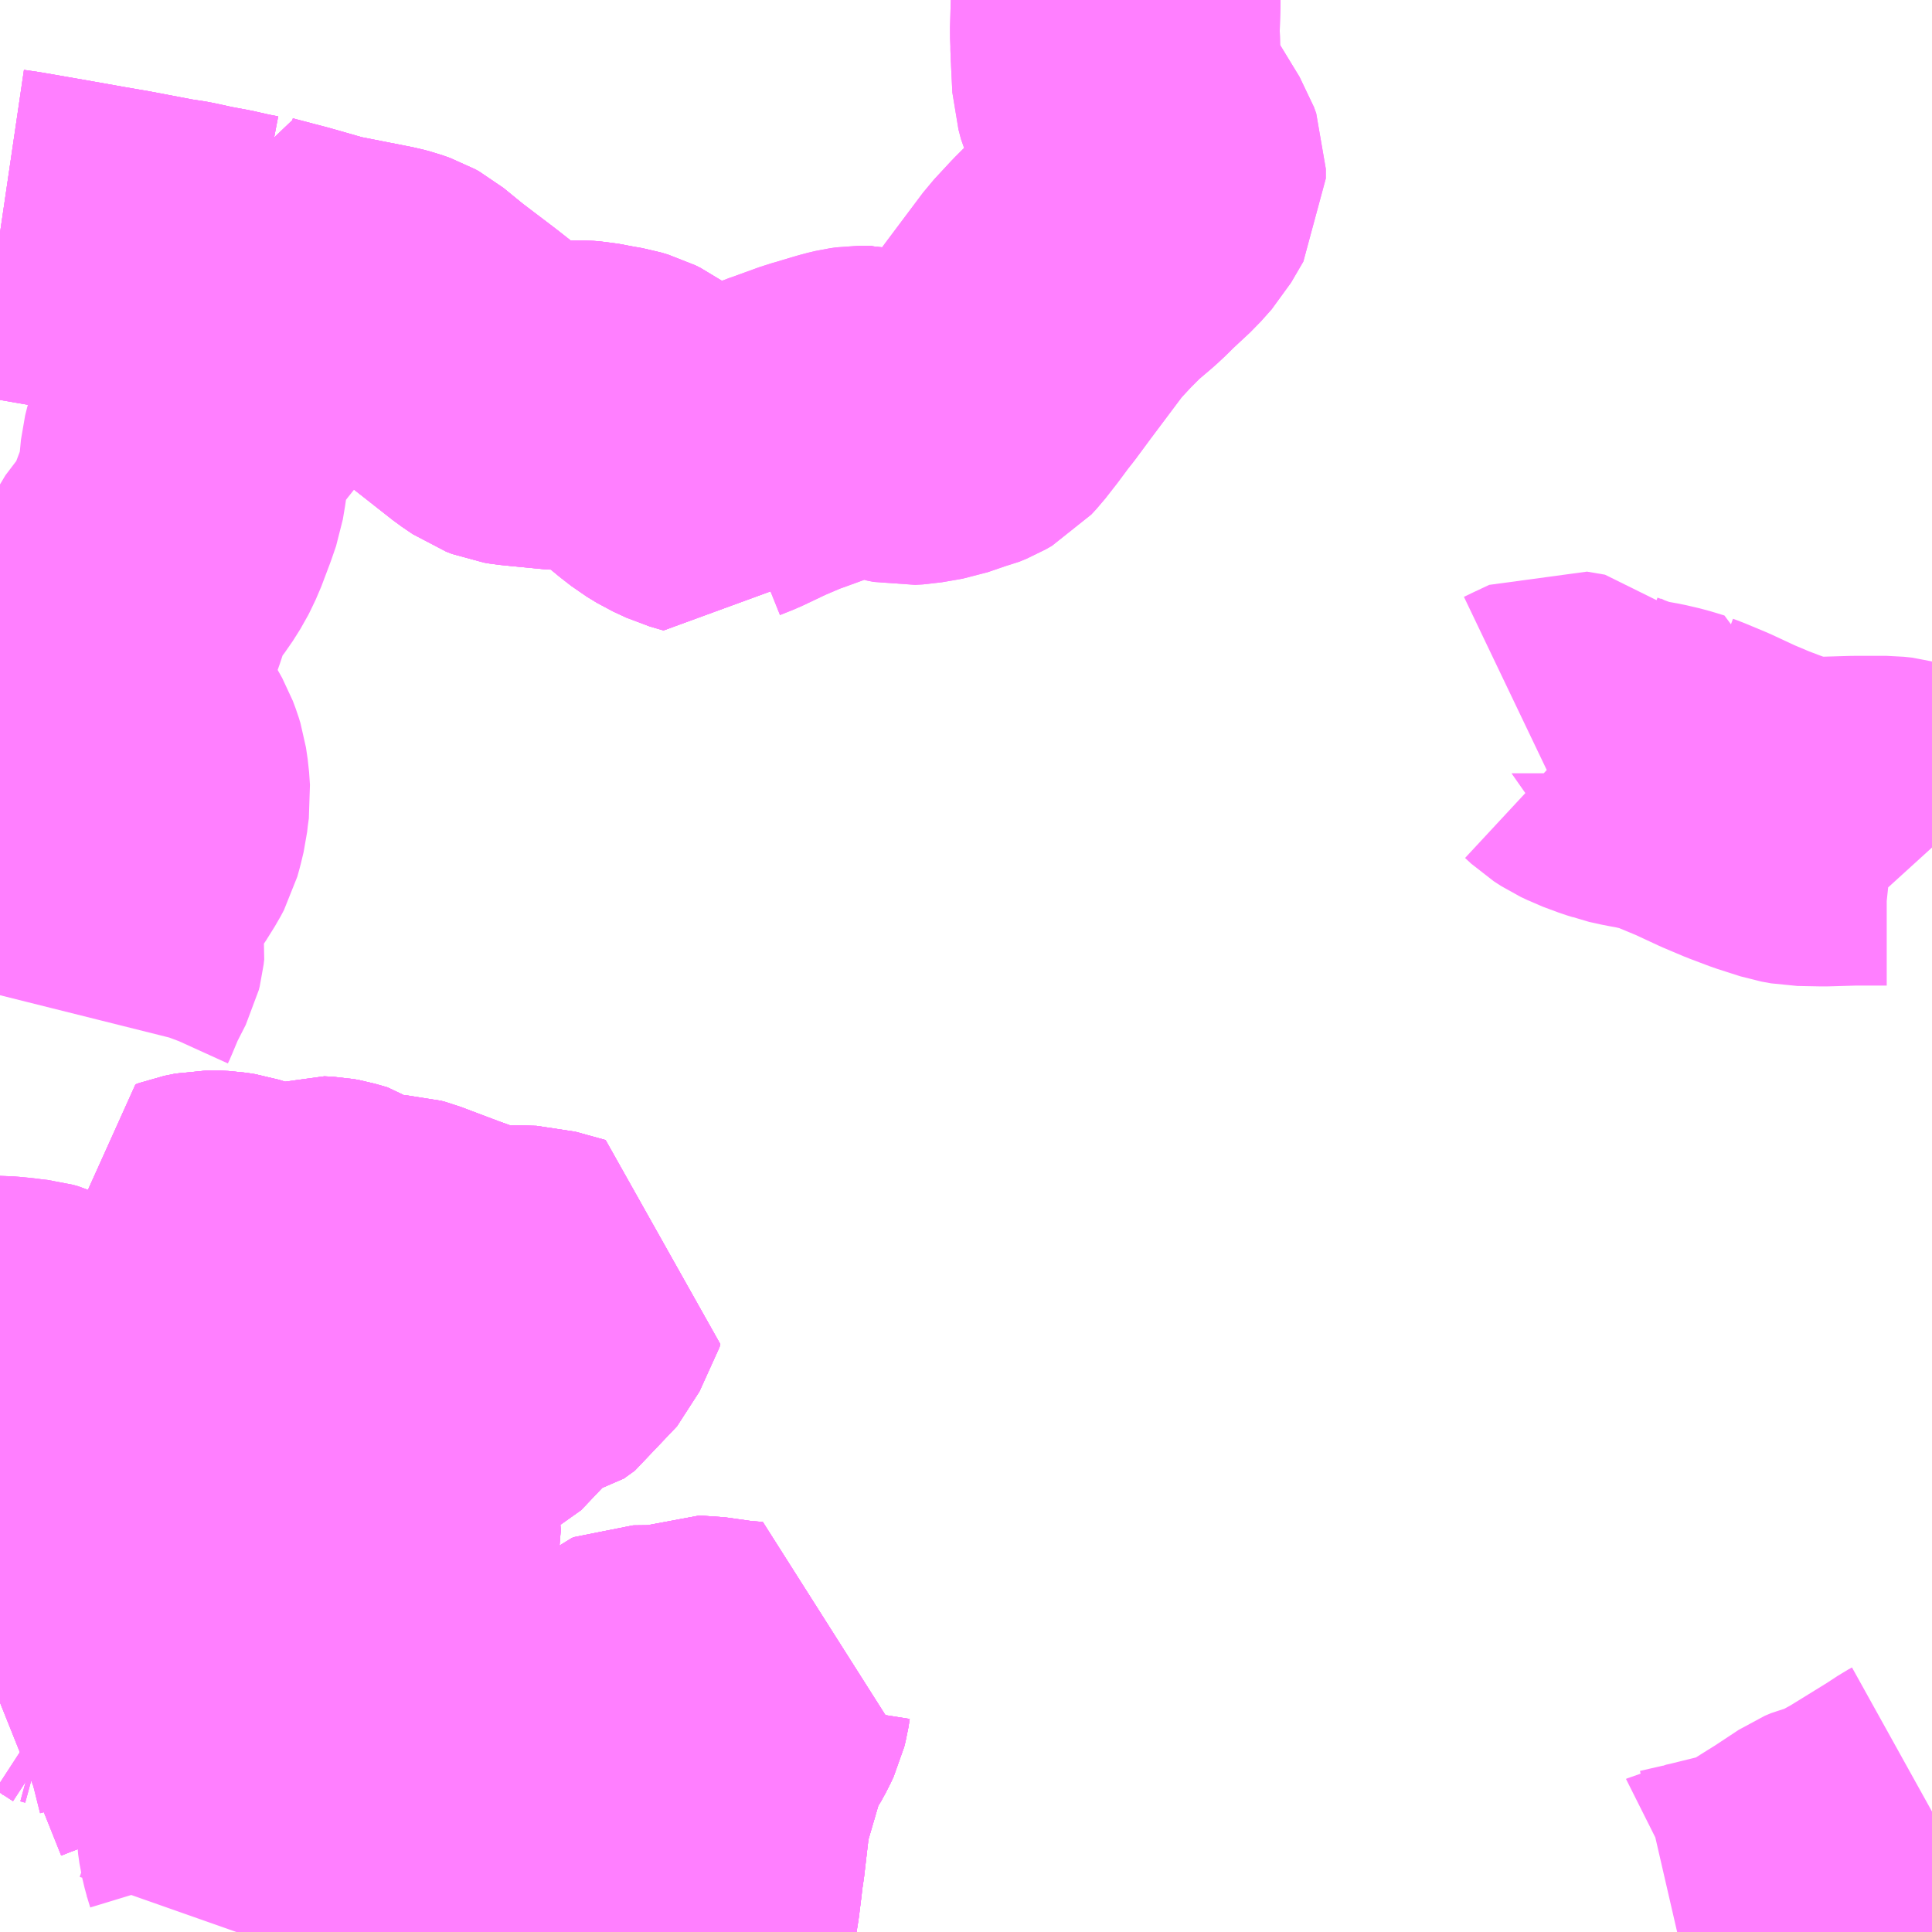 <?xml version="1.0" encoding="UTF-8"?>
<svg  xmlns="http://www.w3.org/2000/svg" xmlns:xlink="http://www.w3.org/1999/xlink" xmlns:go="http://purl.org/svgmap/profile" property="N07_001,N07_002,N07_003,N07_004,N07_005,N07_006,N07_007" viewBox="14022.949 -3550.781 4.395 4.395" go:dataArea="14022.94921875 -3550.78125 4.39453125 4.39453125" >
<globalCoordinateSystem srsName="http://purl.org/crs/84" transform="matrix(100.0,0.0,0.0,-100.0,0.0,0.0)" />
<defs>
 <g id="p0" >
  <circle cx="0.0" cy="0.0" r="3" stroke="green" stroke-width="0.75" vector-effect="non-scaling-stroke" />
 </g>
</defs>
<g fill="none" fill-rule="evenodd" stroke="#FF00FF" stroke-width="0.75" opacity="0.5" vector-effect="non-scaling-stroke" stroke-linejoin="bevel" >
<path content="1,千葉中央バス,吉野谷線,1.0,1.0,1.0," xlink:title="1" d="M14024.584,-3549.73L14024.576,-3549.722L14024.569,-3549.716L14024.563,-3549.707L14024.532,-3549.716L14024.502,-3549.73L14024.479,-3549.744L14024.452,-3549.765L14024.419,-3549.794L14024.396,-3549.815L14024.382,-3549.831L14024.375,-3549.836L14024.363,-3549.842L14024.346,-3549.847L14024.323,-3549.851L14024.286,-3549.858L14024.272,-3549.859L14024.227,-3549.859L14024.144,-3549.867L14024.124,-3549.869L14024.112,-3549.871L14024.099,-3549.876L14024.074,-3549.893L14023.985,-3549.963L14023.906,-3550.023L14023.857,-3550.063L14023.848,-3550.068L14023.831,-3550.074L14023.816,-3550.078L14023.684,-3550.104L14023.6,-3550.128L14023.52,-3550.149L14023.51,-3550.152L14023.511,-3550.148"/>
<path content="1,千葉中央バス,吉野谷線,1.0,1.0,1.0," xlink:title="1" d="M14023.511,-3550.148L14023.515,-3550.135"/>
<path content="1,千葉中央バス,吉野谷線,1.0,1.0,1.0," xlink:title="1" d="M14023.511,-3550.148L14023.485,-3550.153L14023.445,-3550.162L14023.402,-3550.17L14023.356,-3550.18L14023.323,-3550.185L14023.223,-3550.204L14023.165,-3550.214L14023.092,-3550.227L14022.983,-3550.246L14022.949,-3550.251"/>
<path content="1,千葉中央バス,火の見線,5.0,5.0,5.0," xlink:title="1" d="M14023.511,-3550.148L14023.515,-3550.135"/>
<path content="1,千葉中央バス,火の見線,5.0,5.0,5.0," xlink:title="1" d="M14023.511,-3550.148L14023.485,-3550.153L14023.445,-3550.162L14023.402,-3550.17L14023.356,-3550.18L14023.323,-3550.185L14023.223,-3550.204L14023.165,-3550.214L14023.092,-3550.227L14022.983,-3550.246L14022.949,-3550.251"/>
<path content="1,千葉中央バス,火の見線,5.0,5.0,5.0," xlink:title="1" d="M14025.487,-3550.781L14025.487,-3550.778L14025.486,-3550.744L14025.485,-3550.708L14025.486,-3550.683L14025.486,-3550.668L14025.487,-3550.654L14025.487,-3550.65L14025.49,-3550.589L14025.492,-3550.582L14025.498,-3550.559L14025.507,-3550.539L14025.585,-3550.411L14025.59,-3550.397L14025.59,-3550.375L14025.562,-3550.327L14025.537,-3550.299L14025.494,-3550.259L14025.478,-3550.243L14025.463,-3550.229L14025.423,-3550.195L14025.407,-3550.179L14025.388,-3550.16L14025.349,-3550.118L14025.265,-3550.006L14025.231,-3549.96L14025.219,-3549.945L14025.193,-3549.91L14025.168,-3549.878L14025.156,-3549.865L14025.142,-3549.857L14025.125,-3549.85L14025.112,-3549.847L14025.074,-3549.834L14025.057,-3549.831L14025.028,-3549.826L14025.01,-3549.825L14024.995,-3549.828L14024.965,-3549.839L14024.945,-3549.845L14024.935,-3549.845L14024.931,-3549.847L14024.917,-3549.847L14024.904,-3549.847L14024.89,-3549.845L14024.873,-3549.841L14024.856,-3549.836L14024.816,-3549.824L14024.805,-3549.821L14024.739,-3549.797L14024.727,-3549.793L14024.673,-3549.77L14024.614,-3549.742L14024.584,-3549.73L14024.576,-3549.722L14024.569,-3549.716L14024.563,-3549.707L14024.532,-3549.716L14024.502,-3549.73L14024.479,-3549.744L14024.452,-3549.765L14024.419,-3549.794L14024.396,-3549.815L14024.382,-3549.831L14024.375,-3549.836L14024.363,-3549.842L14024.346,-3549.847L14024.323,-3549.851L14024.286,-3549.858L14024.272,-3549.859L14024.227,-3549.859L14024.144,-3549.867L14024.124,-3549.869L14024.112,-3549.871L14024.099,-3549.876L14024.074,-3549.893L14023.985,-3549.963L14023.906,-3550.023L14023.857,-3550.063L14023.848,-3550.068L14023.831,-3550.074L14023.816,-3550.078L14023.684,-3550.104L14023.6,-3550.128L14023.52,-3550.149L14023.51,-3550.152L14023.511,-3550.148"/>
<path content="1,千葉中央バス,郡境線,3.0,3.0,3.0," xlink:title="1" d="M14023.511,-3550.148L14023.515,-3550.135L14023.517,-3550.109L14023.523,-3550.083L14023.525,-3550.069L14023.526,-3550.058L14023.525,-3550.04L14023.519,-3549.997L14023.515,-3549.982L14023.511,-3549.97L14023.501,-3549.955L14023.478,-3549.922L14023.443,-3549.878L14023.43,-3549.861L14023.414,-3549.838L14023.394,-3549.806L14023.384,-3549.787L14023.375,-3549.765L14023.37,-3549.745L14023.367,-3549.714L14023.364,-3549.691L14023.359,-3549.661L14023.349,-3549.632L14023.329,-3549.579L14023.318,-3549.556L14023.315,-3549.55L14023.298,-3549.523L14023.26,-3549.473L14023.25,-3549.451L14023.23,-3549.39L14023.22,-3549.363L14023.209,-3549.327L14023.199,-3549.291L14023.194,-3549.269L14023.191,-3549.244L14023.19,-3549.222L14023.193,-3549.207L14023.204,-3549.167L14023.216,-3549.14L14023.255,-3549.071L14023.264,-3549.055L14023.27,-3549.039L14023.274,-3549.026L14023.278,-3548.999L14023.28,-3548.97L14023.277,-3548.948L14023.275,-3548.93L14023.269,-3548.905L14023.264,-3548.887L14023.256,-3548.872L14023.236,-3548.84L14023.202,-3548.793L14023.19,-3548.773L14023.166,-3548.737L14023.161,-3548.728L14023.159,-3548.719L14023.159,-3548.711L14023.163,-3548.698L14023.168,-3548.681L14023.175,-3548.661L14023.177,-3548.651L14023.178,-3548.645L14023.177,-3548.637L14023.176,-3548.628L14023.174,-3548.62L14023.149,-3548.571L14023.131,-3548.528L14023.126,-3548.517L14023.12,-3548.501L14023.116,-3548.488L14023.113,-3548.476"/>
<path content="1,千葉中央バス,郡境線,3.0,3.0,3.0," xlink:title="1" d="M14023.511,-3550.148L14023.51,-3550.152L14023.52,-3550.149L14023.6,-3550.128L14023.684,-3550.104L14023.816,-3550.078L14023.831,-3550.074L14023.848,-3550.068L14023.857,-3550.063L14023.906,-3550.023L14023.985,-3549.963L14024.074,-3549.893L14024.099,-3549.876L14024.112,-3549.871L14024.124,-3549.869L14024.144,-3549.867L14024.227,-3549.859L14024.272,-3549.859L14024.286,-3549.858L14024.323,-3549.851L14024.346,-3549.847L14024.363,-3549.842L14024.375,-3549.836L14024.382,-3549.831L14024.396,-3549.815L14024.419,-3549.794L14024.452,-3549.765L14024.479,-3549.744L14024.502,-3549.73L14024.532,-3549.716L14024.563,-3549.707L14024.569,-3549.716L14024.576,-3549.722L14024.584,-3549.73"/>
<path content="1,千葉中央バス,郡境線,3.0,3.0,3.0," xlink:title="1" d="M14022.949,-3550.251L14022.983,-3550.246L14023.092,-3550.227L14023.165,-3550.214L14023.223,-3550.204L14023.323,-3550.185L14023.356,-3550.18L14023.402,-3550.17L14023.445,-3550.162L14023.485,-3550.153L14023.511,-3550.148"/>
<path content="1,小湊鉄道,東金駅～五井駅～羽田空港線,23.0,23.0,23.0," xlink:title="1" d="M14025.487,-3550.781L14025.487,-3550.778L14025.486,-3550.744L14025.485,-3550.708L14025.486,-3550.683L14025.486,-3550.668L14025.487,-3550.654L14025.487,-3550.65L14025.49,-3550.589L14025.492,-3550.582L14025.498,-3550.559L14025.507,-3550.539L14025.585,-3550.411L14025.59,-3550.397L14025.59,-3550.375L14025.562,-3550.327L14025.537,-3550.299L14025.494,-3550.259L14025.478,-3550.243L14025.463,-3550.229L14025.423,-3550.195L14025.407,-3550.179L14025.388,-3550.16L14025.349,-3550.118L14025.265,-3550.006L14025.231,-3549.96L14025.219,-3549.945L14025.193,-3549.91L14025.168,-3549.878L14025.156,-3549.865L14025.142,-3549.857L14025.125,-3549.85L14025.112,-3549.847L14025.074,-3549.834L14025.057,-3549.831L14025.028,-3549.826L14025.01,-3549.825L14024.995,-3549.828L14024.965,-3549.839L14024.945,-3549.845L14024.935,-3549.845L14024.931,-3549.847L14024.917,-3549.847L14024.904,-3549.847L14024.89,-3549.845L14024.873,-3549.841L14024.856,-3549.836L14024.816,-3549.824L14024.805,-3549.821L14024.739,-3549.797L14024.727,-3549.793L14024.673,-3549.77L14024.614,-3549.742L14024.584,-3549.73L14024.576,-3549.722L14024.569,-3549.716L14024.563,-3549.707L14024.532,-3549.716L14024.502,-3549.73L14024.479,-3549.744L14024.452,-3549.765L14024.419,-3549.794L14024.396,-3549.815L14024.382,-3549.831L14024.375,-3549.836L14024.363,-3549.842L14024.346,-3549.847L14024.323,-3549.851L14024.286,-3549.858L14024.272,-3549.859L14024.227,-3549.859L14024.144,-3549.867L14024.124,-3549.869L14024.112,-3549.871L14024.099,-3549.876L14024.074,-3549.893L14023.985,-3549.963L14023.906,-3550.023L14023.857,-3550.063L14023.848,-3550.068L14023.831,-3550.074L14023.816,-3550.078L14023.684,-3550.104L14023.6,-3550.128L14023.52,-3550.149L14023.51,-3550.152L14023.511,-3550.148L14023.485,-3550.153L14023.445,-3550.162L14023.402,-3550.17L14023.356,-3550.18L14023.323,-3550.185L14023.223,-3550.204L14023.165,-3550.214L14023.092,-3550.227L14022.983,-3550.246L14022.949,-3550.251"/>
<path content="3,茂原市,北部コース,2.1,0.0,0.0," xlink:title="3" d="M14026.441,-3549.085L14026.464,-3549.096L14026.496,-3549.111L14026.537,-3549.104L14026.551,-3549.091L14026.568,-3549.08L14026.585,-3549.072L14026.589,-3549.07L14026.624,-3549.057L14026.637,-3549.053L14026.645,-3549.05L14026.672,-3549.044L14026.7,-3549.039L14026.73,-3549.032L14026.763,-3549.022L14026.763,-3549.021L14026.774,-3549.017L14026.822,-3548.997L14026.88,-3548.97L14026.925,-3548.951L14026.97,-3548.934L14027.023,-3548.917L14027.045,-3548.913L14027.098,-3548.912L14027.167,-3548.914L14027.241,-3548.914L14027.26,-3548.912L14027.274,-3548.908L14027.285,-3548.903L14027.315,-3548.883L14027.334,-3548.864L14027.344,-3548.853"/>
<path content="3,茂原市,西部コース,1.4,0.0,0.0," xlink:title="3" d="M14026.764,-3546.387L14026.816,-3546.399L14026.818,-3546.4L14026.832,-3546.403L14026.905,-3546.421L14026.937,-3546.43L14026.977,-3546.447L14027.031,-3546.481L14027.052,-3546.494L14027.111,-3546.533L14027.125,-3546.539L14027.146,-3546.544L14027.159,-3546.548L14027.174,-3546.557L14027.212,-3546.578L14027.306,-3546.636L14027.335,-3546.655L14027.344,-3546.66"/>
<path content="3,長柄町,路線1,1.0,0.0,0.0," xlink:title="3" d="M14024.314,-3546.387L14024.31,-3546.401L14024.329,-3546.406L14024.34,-3546.409L14024.348,-3546.41L14024.365,-3546.41L14024.38,-3546.409L14024.465,-3546.398L14024.501,-3546.394L14024.513,-3546.394L14024.523,-3546.394L14024.522,-3546.403L14024.527,-3546.444L14024.531,-3546.469L14024.537,-3546.517L14024.538,-3546.531L14024.542,-3546.554L14024.551,-3546.631L14024.555,-3546.669L14024.56,-3546.686L14024.591,-3546.792L14024.596,-3546.806L14024.602,-3546.829L14024.606,-3546.838L14024.624,-3546.863L14024.635,-3546.883L14024.642,-3546.898L14024.645,-3546.91L14024.648,-3546.929L14024.654,-3546.945L14024.617,-3546.948L14024.546,-3546.958L14024.538,-3546.958L14024.507,-3546.946L14024.488,-3546.939L14024.48,-3546.938L14024.472,-3546.937L14024.394,-3546.936L14024.389,-3546.934L14024.364,-3546.912L14024.337,-3546.883L14024.335,-3546.879L14024.333,-3546.872L14024.329,-3546.847L14024.324,-3546.826L14024.32,-3546.814L14024.312,-3546.799L14024.306,-3546.791L14024.286,-3546.77L14024.281,-3546.764L14024.209,-3546.662L14024.198,-3546.651L14024.191,-3546.643L14024.184,-3546.63L14024.175,-3546.607L14024.169,-3546.589L14024.16,-3546.598L14024.146,-3546.608L14024.134,-3546.617L14024.11,-3546.635L14024.079,-3546.652L14024.043,-3546.669L14024.019,-3546.679L14023.996,-3546.687L14023.974,-3546.692L14023.958,-3546.694L14023.936,-3546.695L14023.925,-3546.696L14023.915,-3546.7L14023.909,-3546.705L14023.906,-3546.711L14023.906,-3546.717L14023.908,-3546.724L14023.918,-3546.747L14023.92,-3546.756L14023.92,-3546.765L14023.919,-3546.773L14023.917,-3546.782L14023.912,-3546.79L14023.904,-3546.796L14023.895,-3546.8L14023.886,-3546.803L14023.876,-3546.804L14023.861,-3546.803L14023.812,-3546.799L14023.8,-3546.799L14023.778,-3546.798L14023.762,-3546.8L14023.775,-3546.852L14023.793,-3546.861L14023.803,-3546.867L14023.816,-3546.878L14023.809,-3546.9L14023.807,-3546.912L14023.806,-3546.924L14023.804,-3546.945L14023.805,-3546.957L14023.809,-3546.971L14023.834,-3547.025L14023.838,-3547.034L14023.841,-3547.048L14023.842,-3547.06L14023.84,-3547.07L14023.826,-3547.109L14023.823,-3547.117L14023.824,-3547.129L14023.832,-3547.176L14023.842,-3547.231L14023.849,-3547.262L14023.851,-3547.27L14023.85,-3547.282L14023.848,-3547.288L14023.811,-3547.36L14023.83,-3547.387L14023.834,-3547.392L14023.84,-3547.408L14023.871,-3547.502L14023.891,-3547.533L14023.904,-3547.552L14023.911,-3547.56L14023.941,-3547.578L14023.95,-3547.582L14023.999,-3547.604L14024.074,-3547.683L14024.108,-3547.714L14024.149,-3547.722L14024.174,-3547.74L14024.225,-3547.819L14024.227,-3547.826L14024.158,-3547.845L14024.126,-3547.846L14024.083,-3547.845L14024.051,-3547.845L14024.044,-3547.846L14023.955,-3547.878L14023.886,-3547.904L14023.865,-3547.912L14023.854,-3547.915L14023.833,-3547.916L14023.814,-3547.914L14023.798,-3547.916L14023.784,-3547.919L14023.755,-3547.93L14023.74,-3547.938L14023.727,-3547.947L14023.699,-3547.955L14023.688,-3547.957L14023.668,-3547.958L14023.662,-3547.956L14023.649,-3547.952L14023.646,-3547.948L14023.64,-3547.938L14023.635,-3547.928L14023.63,-3547.923L14023.621,-3547.921L14023.608,-3547.918L14023.576,-3547.917L14023.57,-3547.918L14023.561,-3547.924L14023.499,-3547.956L14023.49,-3547.961L14023.471,-3547.967L14023.452,-3547.97L14023.43,-3547.971L14023.422,-3547.971L14023.397,-3547.966L14023.389,-3547.963L14023.402,-3547.929L14023.408,-3547.911L14023.41,-3547.902L14023.411,-3547.888L14023.411,-3547.867L14023.395,-3547.774L14023.387,-3547.736L14023.386,-3547.725L14023.387,-3547.715L14023.39,-3547.709L14023.398,-3547.698L14023.404,-3547.693L14023.41,-3547.689L14023.427,-3547.678L14023.446,-3547.667L14023.461,-3547.66L14023.475,-3547.643L14023.498,-3547.606L14023.503,-3547.596L14023.505,-3547.585L14023.509,-3547.53L14023.509,-3547.508L14023.505,-3547.495L14023.499,-3547.485L14023.482,-3547.462L14023.464,-3547.439L14023.449,-3547.419L14023.445,-3547.411L14023.417,-3547.346L14023.406,-3547.32L14023.392,-3547.286L14023.387,-3547.269L14023.384,-3547.252L14023.381,-3547.226L14023.381,-3547.207L14023.385,-3547.179L14023.389,-3547.144L14023.393,-3547.114L14023.409,-3547.08L14023.362,-3547.066L14023.311,-3547.046L14023.242,-3547.02L14023.183,-3546.998L14023.141,-3546.981L14023.08,-3546.958L14022.969,-3546.916L14022.949,-3546.908"/>
<path content="3,長柄町,路線3,1.0,0.0,0.0," xlink:title="3" d="M14024.314,-3546.387L14024.31,-3546.401L14024.329,-3546.406L14024.34,-3546.409L14024.348,-3546.41L14024.365,-3546.41L14024.38,-3546.409L14024.465,-3546.398L14024.501,-3546.394L14024.513,-3546.394L14024.523,-3546.394L14024.522,-3546.403L14024.527,-3546.444L14024.531,-3546.469L14024.537,-3546.517L14024.538,-3546.531L14024.542,-3546.554L14024.551,-3546.631L14024.555,-3546.669L14024.56,-3546.686L14024.591,-3546.792L14024.596,-3546.806L14024.602,-3546.829L14024.606,-3546.838L14024.624,-3546.863L14024.635,-3546.883L14024.642,-3546.898L14024.645,-3546.91L14024.648,-3546.929L14024.654,-3546.945L14024.617,-3546.948L14024.546,-3546.958L14024.538,-3546.958L14024.507,-3546.946L14024.488,-3546.939L14024.48,-3546.938L14024.472,-3546.937L14024.394,-3546.936L14024.389,-3546.934L14024.364,-3546.912L14024.337,-3546.883L14024.335,-3546.879L14024.333,-3546.872L14024.329,-3546.847L14024.324,-3546.826L14024.32,-3546.814L14024.312,-3546.799L14024.306,-3546.791L14024.286,-3546.77L14024.281,-3546.764L14024.209,-3546.662L14024.198,-3546.651L14024.191,-3546.643L14024.184,-3546.63L14024.175,-3546.607L14024.169,-3546.589L14024.16,-3546.598L14024.146,-3546.608L14024.134,-3546.617L14024.11,-3546.635L14024.079,-3546.652L14024.043,-3546.669L14024.019,-3546.679L14023.996,-3546.687L14023.974,-3546.692L14023.958,-3546.694L14023.936,-3546.695L14023.925,-3546.696L14023.915,-3546.7L14023.909,-3546.705L14023.906,-3546.711L14023.906,-3546.717L14023.908,-3546.724L14023.918,-3546.747L14023.92,-3546.756L14023.92,-3546.765L14023.919,-3546.773L14023.917,-3546.782L14023.912,-3546.79L14023.904,-3546.796L14023.895,-3546.8L14023.886,-3546.803L14023.876,-3546.804L14023.861,-3546.803L14023.812,-3546.799L14023.8,-3546.799L14023.778,-3546.798L14023.762,-3546.8L14023.775,-3546.852L14023.793,-3546.861L14023.803,-3546.867L14023.816,-3546.878L14023.809,-3546.9L14023.807,-3546.912L14023.806,-3546.924L14023.804,-3546.945L14023.805,-3546.957L14023.809,-3546.971L14023.834,-3547.025L14023.838,-3547.034L14023.841,-3547.048L14023.842,-3547.06L14023.84,-3547.07L14023.826,-3547.109L14023.823,-3547.117L14023.824,-3547.129L14023.832,-3547.176L14023.842,-3547.231L14023.849,-3547.262L14023.851,-3547.27L14023.85,-3547.282L14023.848,-3547.288L14023.811,-3547.36L14023.83,-3547.387L14023.834,-3547.392L14023.84,-3547.408L14023.871,-3547.502L14023.891,-3547.533L14023.904,-3547.552L14023.911,-3547.56L14023.941,-3547.578L14023.95,-3547.582L14023.999,-3547.604L14024.074,-3547.683L14024.108,-3547.714L14024.149,-3547.722L14024.174,-3547.74L14024.225,-3547.819L14024.227,-3547.826L14024.158,-3547.845L14024.126,-3547.846L14024.083,-3547.845L14024.051,-3547.845L14024.044,-3547.846L14023.955,-3547.878L14023.886,-3547.904L14023.865,-3547.912L14023.854,-3547.915L14023.833,-3547.916L14023.814,-3547.914L14023.798,-3547.916L14023.784,-3547.919L14023.755,-3547.93L14023.74,-3547.938L14023.727,-3547.947L14023.699,-3547.955L14023.688,-3547.957L14023.668,-3547.958L14023.662,-3547.956L14023.649,-3547.952L14023.646,-3547.948L14023.64,-3547.938L14023.635,-3547.928L14023.63,-3547.923L14023.621,-3547.921L14023.608,-3547.918L14023.576,-3547.917L14023.57,-3547.918L14023.561,-3547.924L14023.499,-3547.956L14023.49,-3547.961L14023.471,-3547.967L14023.452,-3547.97L14023.43,-3547.971L14023.422,-3547.971L14023.397,-3547.966L14023.389,-3547.963L14023.402,-3547.929L14023.408,-3547.911L14023.41,-3547.902L14023.411,-3547.888L14023.411,-3547.867L14023.395,-3547.774L14023.387,-3547.736L14023.386,-3547.725L14023.387,-3547.715L14023.39,-3547.709L14023.398,-3547.698"/>
<path content="3,長柄町,路線3,1.0,0.0,0.0," xlink:title="3" d="M14023.183,-3546.998L14023.141,-3546.981L14023.08,-3546.958L14022.969,-3546.916L14022.949,-3546.908"/>
<path content="3,長柄町,路線3,1.0,0.0,0.0," xlink:title="3" d="M14023.183,-3546.998L14023.242,-3547.02L14023.311,-3547.046L14023.362,-3547.066L14023.409,-3547.08L14023.393,-3547.114L14023.389,-3547.144L14023.385,-3547.179L14023.381,-3547.207L14023.381,-3547.226L14023.384,-3547.252L14023.387,-3547.269L14023.392,-3547.286L14023.406,-3547.32L14023.417,-3547.346L14023.445,-3547.411L14023.449,-3547.419L14023.464,-3547.439L14023.482,-3547.462L14023.499,-3547.485L14023.505,-3547.495L14023.509,-3547.508L14023.509,-3547.53L14023.505,-3547.585L14023.503,-3547.596L14023.498,-3547.606L14023.475,-3547.643L14023.461,-3547.66L14023.446,-3547.667L14023.427,-3547.678L14023.41,-3547.689L14023.404,-3547.693L14023.398,-3547.698"/>
<path content="3,長柄町,路線3,1.0,0.0,0.0," xlink:title="3" d="M14023.398,-3547.698L14023.385,-3547.697L14023.351,-3547.688L14023.325,-3547.682L14023.301,-3547.678L14023.287,-3547.674L14023.269,-3547.667L14023.255,-3547.662L14023.246,-3547.658L14023.232,-3547.647L14023.209,-3547.626L14023.203,-3547.621L14023.199,-3547.619L14023.189,-3547.62L14023.179,-3547.624L14023.148,-3547.645L14023.124,-3547.663L14023.102,-3547.679L14023.069,-3547.698L14023.053,-3547.708L14023.04,-3547.715L14023.027,-3547.721L14023.016,-3547.724L14022.998,-3547.726L14022.983,-3547.728L14022.963,-3547.73L14022.95,-3547.731L14022.949,-3547.731M14022.949,-3547.02L14022.953,-3547.021L14022.975,-3547.027L14023.011,-3547.037L14023.032,-3547.041L14023.069,-3547.046L14023.094,-3547.045L14023.105,-3547.042L14023.121,-3547.035L14023.143,-3547.024L14023.183,-3546.998"/>
<path content="3,長柄町,路線4,1.0,0.0,0.0," xlink:title="3" d="M14024.314,-3546.387L14024.31,-3546.401L14024.329,-3546.406L14024.34,-3546.409L14024.348,-3546.41L14024.365,-3546.41L14024.38,-3546.409L14024.465,-3546.398L14024.501,-3546.394L14024.513,-3546.394L14024.523,-3546.394L14024.522,-3546.403L14024.527,-3546.444L14024.531,-3546.469L14024.537,-3546.517L14024.538,-3546.531L14024.542,-3546.554L14024.551,-3546.631L14024.555,-3546.669L14024.56,-3546.686L14024.591,-3546.792L14024.596,-3546.806L14024.602,-3546.829L14024.606,-3546.838L14024.624,-3546.863L14024.635,-3546.883L14024.642,-3546.898L14024.645,-3546.91L14024.648,-3546.929L14024.654,-3546.945L14024.617,-3546.948L14024.546,-3546.958L14024.538,-3546.958L14024.507,-3546.946L14024.488,-3546.939L14024.48,-3546.938L14024.472,-3546.937L14024.394,-3546.936L14024.389,-3546.934L14024.364,-3546.912L14024.337,-3546.883L14024.335,-3546.879L14024.333,-3546.872L14024.329,-3546.847L14024.324,-3546.826L14024.32,-3546.814L14024.312,-3546.799L14024.306,-3546.791L14024.286,-3546.77L14024.281,-3546.764L14024.209,-3546.662L14024.198,-3546.651L14024.191,-3546.643L14024.184,-3546.63L14024.175,-3546.607L14024.169,-3546.589L14024.16,-3546.598L14024.146,-3546.608L14024.134,-3546.617L14024.11,-3546.635L14024.079,-3546.652L14024.043,-3546.669L14024.019,-3546.679L14023.996,-3546.687L14023.974,-3546.692L14023.958,-3546.694L14023.936,-3546.695L14023.925,-3546.696L14023.915,-3546.7L14023.909,-3546.705L14023.906,-3546.711L14023.906,-3546.717L14023.908,-3546.724L14023.918,-3546.747L14023.92,-3546.756L14023.92,-3546.765L14023.919,-3546.773L14023.917,-3546.782L14023.912,-3546.79L14023.904,-3546.796L14023.895,-3546.8L14023.886,-3546.803L14023.876,-3546.804L14023.861,-3546.803L14023.812,-3546.799L14023.8,-3546.799L14023.778,-3546.798L14023.762,-3546.8L14023.775,-3546.852L14023.793,-3546.861L14023.803,-3546.867L14023.816,-3546.878L14023.809,-3546.9L14023.807,-3546.912L14023.806,-3546.924L14023.804,-3546.945L14023.805,-3546.957L14023.809,-3546.971L14023.834,-3547.025L14023.838,-3547.034L14023.841,-3547.048L14023.842,-3547.06L14023.84,-3547.07L14023.826,-3547.109L14023.823,-3547.117L14023.824,-3547.129L14023.832,-3547.176L14023.842,-3547.231L14023.849,-3547.262L14023.851,-3547.27L14023.85,-3547.282L14023.848,-3547.288L14023.811,-3547.36L14023.83,-3547.387L14023.834,-3547.392L14023.84,-3547.408L14023.871,-3547.502L14023.891,-3547.533L14023.904,-3547.552L14023.911,-3547.56L14023.941,-3547.578L14023.95,-3547.582L14023.999,-3547.604L14024.074,-3547.683L14024.108,-3547.714L14024.149,-3547.722L14024.174,-3547.74L14024.225,-3547.819L14024.227,-3547.826L14024.158,-3547.845L14024.126,-3547.846L14024.083,-3547.845L14024.051,-3547.845L14024.044,-3547.846L14023.955,-3547.878L14023.886,-3547.904L14023.865,-3547.912L14023.854,-3547.915L14023.833,-3547.916L14023.814,-3547.914L14023.798,-3547.916L14023.784,-3547.919L14023.755,-3547.93L14023.74,-3547.938L14023.727,-3547.947L14023.699,-3547.955L14023.688,-3547.957L14023.668,-3547.958L14023.662,-3547.956L14023.649,-3547.952L14023.646,-3547.948L14023.64,-3547.938L14023.635,-3547.928L14023.63,-3547.923L14023.621,-3547.921L14023.608,-3547.918L14023.576,-3547.917L14023.57,-3547.918L14023.561,-3547.924L14023.499,-3547.956L14023.49,-3547.961L14023.471,-3547.967L14023.452,-3547.97L14023.43,-3547.971L14023.422,-3547.971L14023.397,-3547.966L14023.389,-3547.963L14023.402,-3547.929L14023.408,-3547.911L14023.41,-3547.902L14023.411,-3547.888L14023.411,-3547.867L14023.395,-3547.774L14023.387,-3547.736L14023.386,-3547.725L14023.387,-3547.715L14023.39,-3547.709L14023.398,-3547.698L14023.404,-3547.693L14023.41,-3547.689L14023.427,-3547.678L14023.446,-3547.667L14023.461,-3547.66L14023.475,-3547.643L14023.498,-3547.606L14023.503,-3547.596L14023.505,-3547.585L14023.509,-3547.53L14023.509,-3547.508L14023.505,-3547.495L14023.499,-3547.485L14023.482,-3547.462L14023.464,-3547.439L14023.449,-3547.419L14023.445,-3547.411L14023.417,-3547.346L14023.406,-3547.32L14023.392,-3547.286L14023.387,-3547.269L14023.384,-3547.252L14023.381,-3547.226L14023.381,-3547.207L14023.385,-3547.179L14023.389,-3547.144L14023.393,-3547.114L14023.409,-3547.08L14023.416,-3547.013L14023.425,-3546.972L14023.428,-3546.962L14023.425,-3546.947L14023.425,-3546.941L14023.435,-3546.901L14023.441,-3546.88L14023.449,-3546.863L14023.452,-3546.853L14023.453,-3546.806L14023.457,-3546.776L14023.467,-3546.762L14023.475,-3546.752L14023.479,-3546.745L14023.482,-3546.737L14023.487,-3546.72L14023.491,-3546.704L14023.5,-3546.681L14023.498,-3546.667L14023.497,-3546.644L14023.498,-3546.616L14023.501,-3546.595L14023.506,-3546.574L14023.513,-3546.551L14023.516,-3546.532L14023.518,-3546.518L14023.518,-3546.504L14023.518,-3546.492L14023.514,-3546.475L14023.51,-3546.462L14023.503,-3546.441L14023.484,-3546.387"/>
<path content="3,長柄町,路線5,1.0,0.0,0.0," xlink:title="3" d="M14022.949,-3546.908L14022.969,-3546.916L14023.08,-3546.958L14023.141,-3546.981L14023.183,-3546.998"/>
<path content="3,長柄町,路線5,1.0,0.0,0.0," xlink:title="3" d="M14023.183,-3546.998L14023.143,-3547.024L14023.121,-3547.035L14023.105,-3547.042L14023.094,-3547.045L14023.069,-3547.046L14023.032,-3547.041L14023.011,-3547.037L14022.975,-3547.027L14022.953,-3547.021L14022.949,-3547.02M14022.949,-3547.731L14022.95,-3547.731L14022.963,-3547.73L14022.983,-3547.728L14022.998,-3547.726L14023.016,-3547.724L14023.027,-3547.721L14023.04,-3547.715L14023.053,-3547.708L14023.069,-3547.698L14023.102,-3547.679L14023.124,-3547.663L14023.148,-3547.645L14023.179,-3547.624L14023.189,-3547.62L14023.199,-3547.619L14023.203,-3547.621L14023.209,-3547.626L14023.232,-3547.647L14023.246,-3547.658L14023.255,-3547.662L14023.269,-3547.667L14023.287,-3547.674L14023.301,-3547.678L14023.325,-3547.682L14023.351,-3547.688L14023.385,-3547.697L14023.398,-3547.698"/>
<path content="3,長柄町,路線5,1.0,0.0,0.0," xlink:title="3" d="M14023.398,-3547.698L14023.404,-3547.693L14023.41,-3547.689L14023.427,-3547.678L14023.446,-3547.667L14023.461,-3547.66L14023.475,-3547.643L14023.498,-3547.606L14023.503,-3547.596L14023.505,-3547.585L14023.509,-3547.53L14023.509,-3547.508L14023.505,-3547.495L14023.499,-3547.485L14023.482,-3547.462L14023.464,-3547.439L14023.449,-3547.419L14023.445,-3547.411L14023.417,-3547.346L14023.406,-3547.32L14023.392,-3547.286L14023.387,-3547.269L14023.384,-3547.252L14023.381,-3547.226L14023.381,-3547.207L14023.385,-3547.179L14023.389,-3547.144L14023.393,-3547.114L14023.409,-3547.08L14023.362,-3547.066L14023.311,-3547.046L14023.242,-3547.02L14023.183,-3546.998"/>
<path content="3,長柄町,路線5,1.0,0.0,0.0," xlink:title="3" d="M14023.398,-3547.698L14023.39,-3547.709L14023.387,-3547.715L14023.386,-3547.725L14023.387,-3547.736L14023.395,-3547.774L14023.411,-3547.867L14023.411,-3547.888L14023.41,-3547.902L14023.408,-3547.911L14023.402,-3547.929L14023.389,-3547.963L14023.397,-3547.966L14023.422,-3547.971L14023.43,-3547.971L14023.452,-3547.97L14023.471,-3547.967L14023.49,-3547.961L14023.499,-3547.956L14023.561,-3547.924L14023.57,-3547.918L14023.576,-3547.917L14023.608,-3547.918L14023.621,-3547.921L14023.63,-3547.923L14023.635,-3547.928L14023.64,-3547.938L14023.646,-3547.948L14023.649,-3547.952L14023.662,-3547.956L14023.668,-3547.958L14023.688,-3547.957L14023.699,-3547.955L14023.727,-3547.947L14023.74,-3547.938L14023.755,-3547.93L14023.784,-3547.919L14023.798,-3547.916L14023.814,-3547.914L14023.833,-3547.916L14023.854,-3547.915L14023.865,-3547.912L14023.886,-3547.904L14023.955,-3547.878L14024.044,-3547.846L14024.051,-3547.845L14024.083,-3547.845L14024.126,-3547.846L14024.158,-3547.845L14024.227,-3547.826L14024.225,-3547.819L14024.174,-3547.74L14024.149,-3547.722L14024.108,-3547.714L14024.074,-3547.683L14023.999,-3547.604L14023.95,-3547.582L14023.941,-3547.578L14023.911,-3547.56L14023.904,-3547.552L14023.891,-3547.533L14023.871,-3547.502L14023.84,-3547.408L14023.834,-3547.392L14023.83,-3547.387L14023.811,-3547.36L14023.848,-3547.288L14023.85,-3547.282L14023.851,-3547.27L14023.849,-3547.262L14023.842,-3547.231L14023.832,-3547.176L14023.824,-3547.129L14023.823,-3547.117L14023.826,-3547.109L14023.84,-3547.07L14023.842,-3547.06L14023.841,-3547.048L14023.838,-3547.034L14023.834,-3547.025L14023.809,-3546.971L14023.805,-3546.957L14023.804,-3546.945L14023.806,-3546.924L14023.807,-3546.912L14023.809,-3546.9L14023.816,-3546.878L14023.803,-3546.867L14023.793,-3546.861L14023.775,-3546.852L14023.762,-3546.8L14023.778,-3546.798L14023.8,-3546.799L14023.812,-3546.799L14023.861,-3546.803L14023.876,-3546.804L14023.886,-3546.803L14023.895,-3546.8L14023.904,-3546.796L14023.912,-3546.79L14023.917,-3546.782L14023.919,-3546.773L14023.92,-3546.765L14023.92,-3546.756L14023.918,-3546.747L14023.908,-3546.724L14023.906,-3546.717L14023.906,-3546.711L14023.909,-3546.705L14023.915,-3546.7L14023.925,-3546.696L14023.936,-3546.695L14023.958,-3546.694L14023.974,-3546.692L14023.996,-3546.687L14024.019,-3546.679L14024.043,-3546.669L14024.079,-3546.652L14024.11,-3546.635L14024.134,-3546.617L14024.146,-3546.608L14024.16,-3546.598L14024.169,-3546.589L14024.175,-3546.607L14024.184,-3546.63L14024.191,-3546.643L14024.198,-3546.651L14024.209,-3546.662L14024.281,-3546.764L14024.286,-3546.77L14024.306,-3546.791L14024.312,-3546.799L14024.32,-3546.814L14024.324,-3546.826L14024.329,-3546.847L14024.333,-3546.872L14024.335,-3546.879L14024.337,-3546.883L14024.364,-3546.912L14024.389,-3546.934L14024.394,-3546.936L14024.472,-3546.937L14024.48,-3546.938L14024.488,-3546.939L14024.507,-3546.946L14024.538,-3546.958L14024.546,-3546.958L14024.617,-3546.948L14024.654,-3546.945L14024.648,-3546.929L14024.645,-3546.91L14024.642,-3546.898L14024.635,-3546.883L14024.624,-3546.863L14024.606,-3546.838L14024.602,-3546.829L14024.596,-3546.806L14024.591,-3546.792L14024.56,-3546.686L14024.555,-3546.669L14024.551,-3546.631L14024.542,-3546.554L14024.538,-3546.531L14024.537,-3546.517L14024.531,-3546.469L14024.527,-3546.444L14024.522,-3546.403L14024.523,-3546.394L14024.513,-3546.394L14024.501,-3546.394L14024.465,-3546.398L14024.38,-3546.409L14024.365,-3546.41L14024.348,-3546.41L14024.34,-3546.409L14024.329,-3546.406L14024.31,-3546.401L14024.314,-3546.387"/>
<path content="3,長柄町,路線6,1.0,0.0,0.0," xlink:title="3" d="M14024.314,-3546.387L14024.31,-3546.401L14024.329,-3546.406L14024.34,-3546.409L14024.348,-3546.41L14024.365,-3546.41L14024.38,-3546.409L14024.465,-3546.398L14024.501,-3546.394L14024.513,-3546.394L14024.523,-3546.394L14024.522,-3546.403L14024.527,-3546.444L14024.531,-3546.469L14024.537,-3546.517L14024.538,-3546.531L14024.542,-3546.554L14024.551,-3546.631L14024.555,-3546.669L14024.56,-3546.686L14024.591,-3546.792L14024.596,-3546.806L14024.602,-3546.829L14024.606,-3546.838L14024.624,-3546.863L14024.635,-3546.883L14024.642,-3546.898L14024.645,-3546.91L14024.648,-3546.929L14024.654,-3546.945L14024.617,-3546.948L14024.546,-3546.958L14024.538,-3546.958L14024.507,-3546.946L14024.488,-3546.939L14024.48,-3546.938L14024.472,-3546.937L14024.394,-3546.936L14024.389,-3546.934L14024.364,-3546.912L14024.337,-3546.883L14024.335,-3546.879L14024.333,-3546.872L14024.329,-3546.847L14024.324,-3546.826L14024.32,-3546.814L14024.312,-3546.799L14024.306,-3546.791L14024.286,-3546.77L14024.281,-3546.764L14024.209,-3546.662L14024.198,-3546.651L14024.191,-3546.643L14024.184,-3546.63L14024.175,-3546.607L14024.169,-3546.589L14024.16,-3546.598L14024.146,-3546.608L14024.134,-3546.617L14024.11,-3546.635L14024.079,-3546.652L14024.043,-3546.669L14024.019,-3546.679L14023.996,-3546.687L14023.974,-3546.692L14023.958,-3546.694L14023.936,-3546.695L14023.925,-3546.696L14023.915,-3546.7L14023.909,-3546.705L14023.906,-3546.711L14023.906,-3546.717L14023.908,-3546.724L14023.918,-3546.747L14023.92,-3546.756L14023.92,-3546.765L14023.919,-3546.773L14023.917,-3546.782L14023.912,-3546.79L14023.904,-3546.796L14023.895,-3546.8L14023.886,-3546.803L14023.876,-3546.804L14023.861,-3546.803L14023.812,-3546.799L14023.8,-3546.799L14023.778,-3546.798L14023.762,-3546.8L14023.775,-3546.852L14023.793,-3546.861L14023.803,-3546.867L14023.816,-3546.878L14023.809,-3546.9L14023.807,-3546.912L14023.806,-3546.924L14023.804,-3546.945L14023.805,-3546.957L14023.809,-3546.971L14023.834,-3547.025L14023.838,-3547.034L14023.841,-3547.048L14023.842,-3547.06L14023.84,-3547.07L14023.826,-3547.109L14023.823,-3547.117L14023.824,-3547.129L14023.832,-3547.176L14023.842,-3547.231L14023.849,-3547.262L14023.851,-3547.27L14023.85,-3547.282L14023.848,-3547.288L14023.811,-3547.36L14023.83,-3547.387L14023.834,-3547.392L14023.84,-3547.408L14023.871,-3547.502L14023.891,-3547.533L14023.904,-3547.552L14023.911,-3547.56L14023.941,-3547.578L14023.95,-3547.582L14023.999,-3547.604L14024.074,-3547.683L14024.108,-3547.714L14024.149,-3547.722L14024.174,-3547.74L14024.225,-3547.819L14024.227,-3547.826L14024.158,-3547.845L14024.126,-3547.846L14024.083,-3547.845L14024.051,-3547.845L14024.044,-3547.846L14023.955,-3547.878L14023.886,-3547.904L14023.865,-3547.912L14023.854,-3547.915L14023.833,-3547.916L14023.814,-3547.914L14023.798,-3547.916L14023.784,-3547.919L14023.755,-3547.93L14023.74,-3547.938L14023.727,-3547.947L14023.699,-3547.955L14023.688,-3547.957L14023.668,-3547.958L14023.662,-3547.956L14023.649,-3547.952L14023.646,-3547.948L14023.64,-3547.938L14023.635,-3547.928L14023.63,-3547.923L14023.621,-3547.921L14023.608,-3547.918L14023.576,-3547.917L14023.57,-3547.918L14023.561,-3547.924L14023.499,-3547.956L14023.49,-3547.961L14023.471,-3547.967L14023.452,-3547.97L14023.43,-3547.971L14023.422,-3547.971L14023.397,-3547.966L14023.389,-3547.963L14023.402,-3547.929L14023.408,-3547.911L14023.41,-3547.902L14023.411,-3547.888L14023.411,-3547.867L14023.395,-3547.774L14023.387,-3547.736L14023.386,-3547.725L14023.387,-3547.715L14023.39,-3547.709L14023.398,-3547.698"/>
<path content="3,長柄町,路線6,1.0,0.0,0.0," xlink:title="3" d="M14023.183,-3546.998L14023.141,-3546.981L14023.08,-3546.958L14022.969,-3546.916L14022.949,-3546.908"/>
<path content="3,長柄町,路線6,1.0,0.0,0.0," xlink:title="3" d="M14023.183,-3546.998L14023.242,-3547.02L14023.311,-3547.046L14023.362,-3547.066L14023.409,-3547.08L14023.393,-3547.114L14023.389,-3547.144L14023.385,-3547.179L14023.381,-3547.207L14023.381,-3547.226L14023.384,-3547.252L14023.387,-3547.269L14023.392,-3547.286L14023.406,-3547.32L14023.417,-3547.346L14023.445,-3547.411L14023.449,-3547.419L14023.464,-3547.439L14023.482,-3547.462L14023.499,-3547.485L14023.505,-3547.495L14023.509,-3547.508L14023.509,-3547.53L14023.505,-3547.585L14023.503,-3547.596L14023.498,-3547.606L14023.475,-3547.643L14023.461,-3547.66L14023.446,-3547.667L14023.427,-3547.678L14023.41,-3547.689L14023.404,-3547.693L14023.398,-3547.698"/>
<path content="3,長柄町,路線6,1.0,0.0,0.0," xlink:title="3" d="M14023.398,-3547.698L14023.385,-3547.697L14023.351,-3547.688L14023.325,-3547.682L14023.301,-3547.678L14023.287,-3547.674L14023.269,-3547.667L14023.255,-3547.662L14023.246,-3547.658L14023.232,-3547.647L14023.209,-3547.626L14023.203,-3547.621L14023.199,-3547.619L14023.189,-3547.62L14023.179,-3547.624L14023.148,-3547.645L14023.124,-3547.663L14023.102,-3547.679L14023.069,-3547.698L14023.053,-3547.708L14023.04,-3547.715L14023.027,-3547.721L14023.016,-3547.724L14022.998,-3547.726L14022.983,-3547.728L14022.963,-3547.73L14022.95,-3547.731L14022.949,-3547.731M14022.949,-3547.02L14022.953,-3547.021L14022.975,-3547.027L14023.011,-3547.037L14023.032,-3547.041L14023.069,-3547.046L14023.094,-3547.045L14023.105,-3547.042L14023.121,-3547.035L14023.143,-3547.024L14023.183,-3546.998"/>
</g>
</svg>
